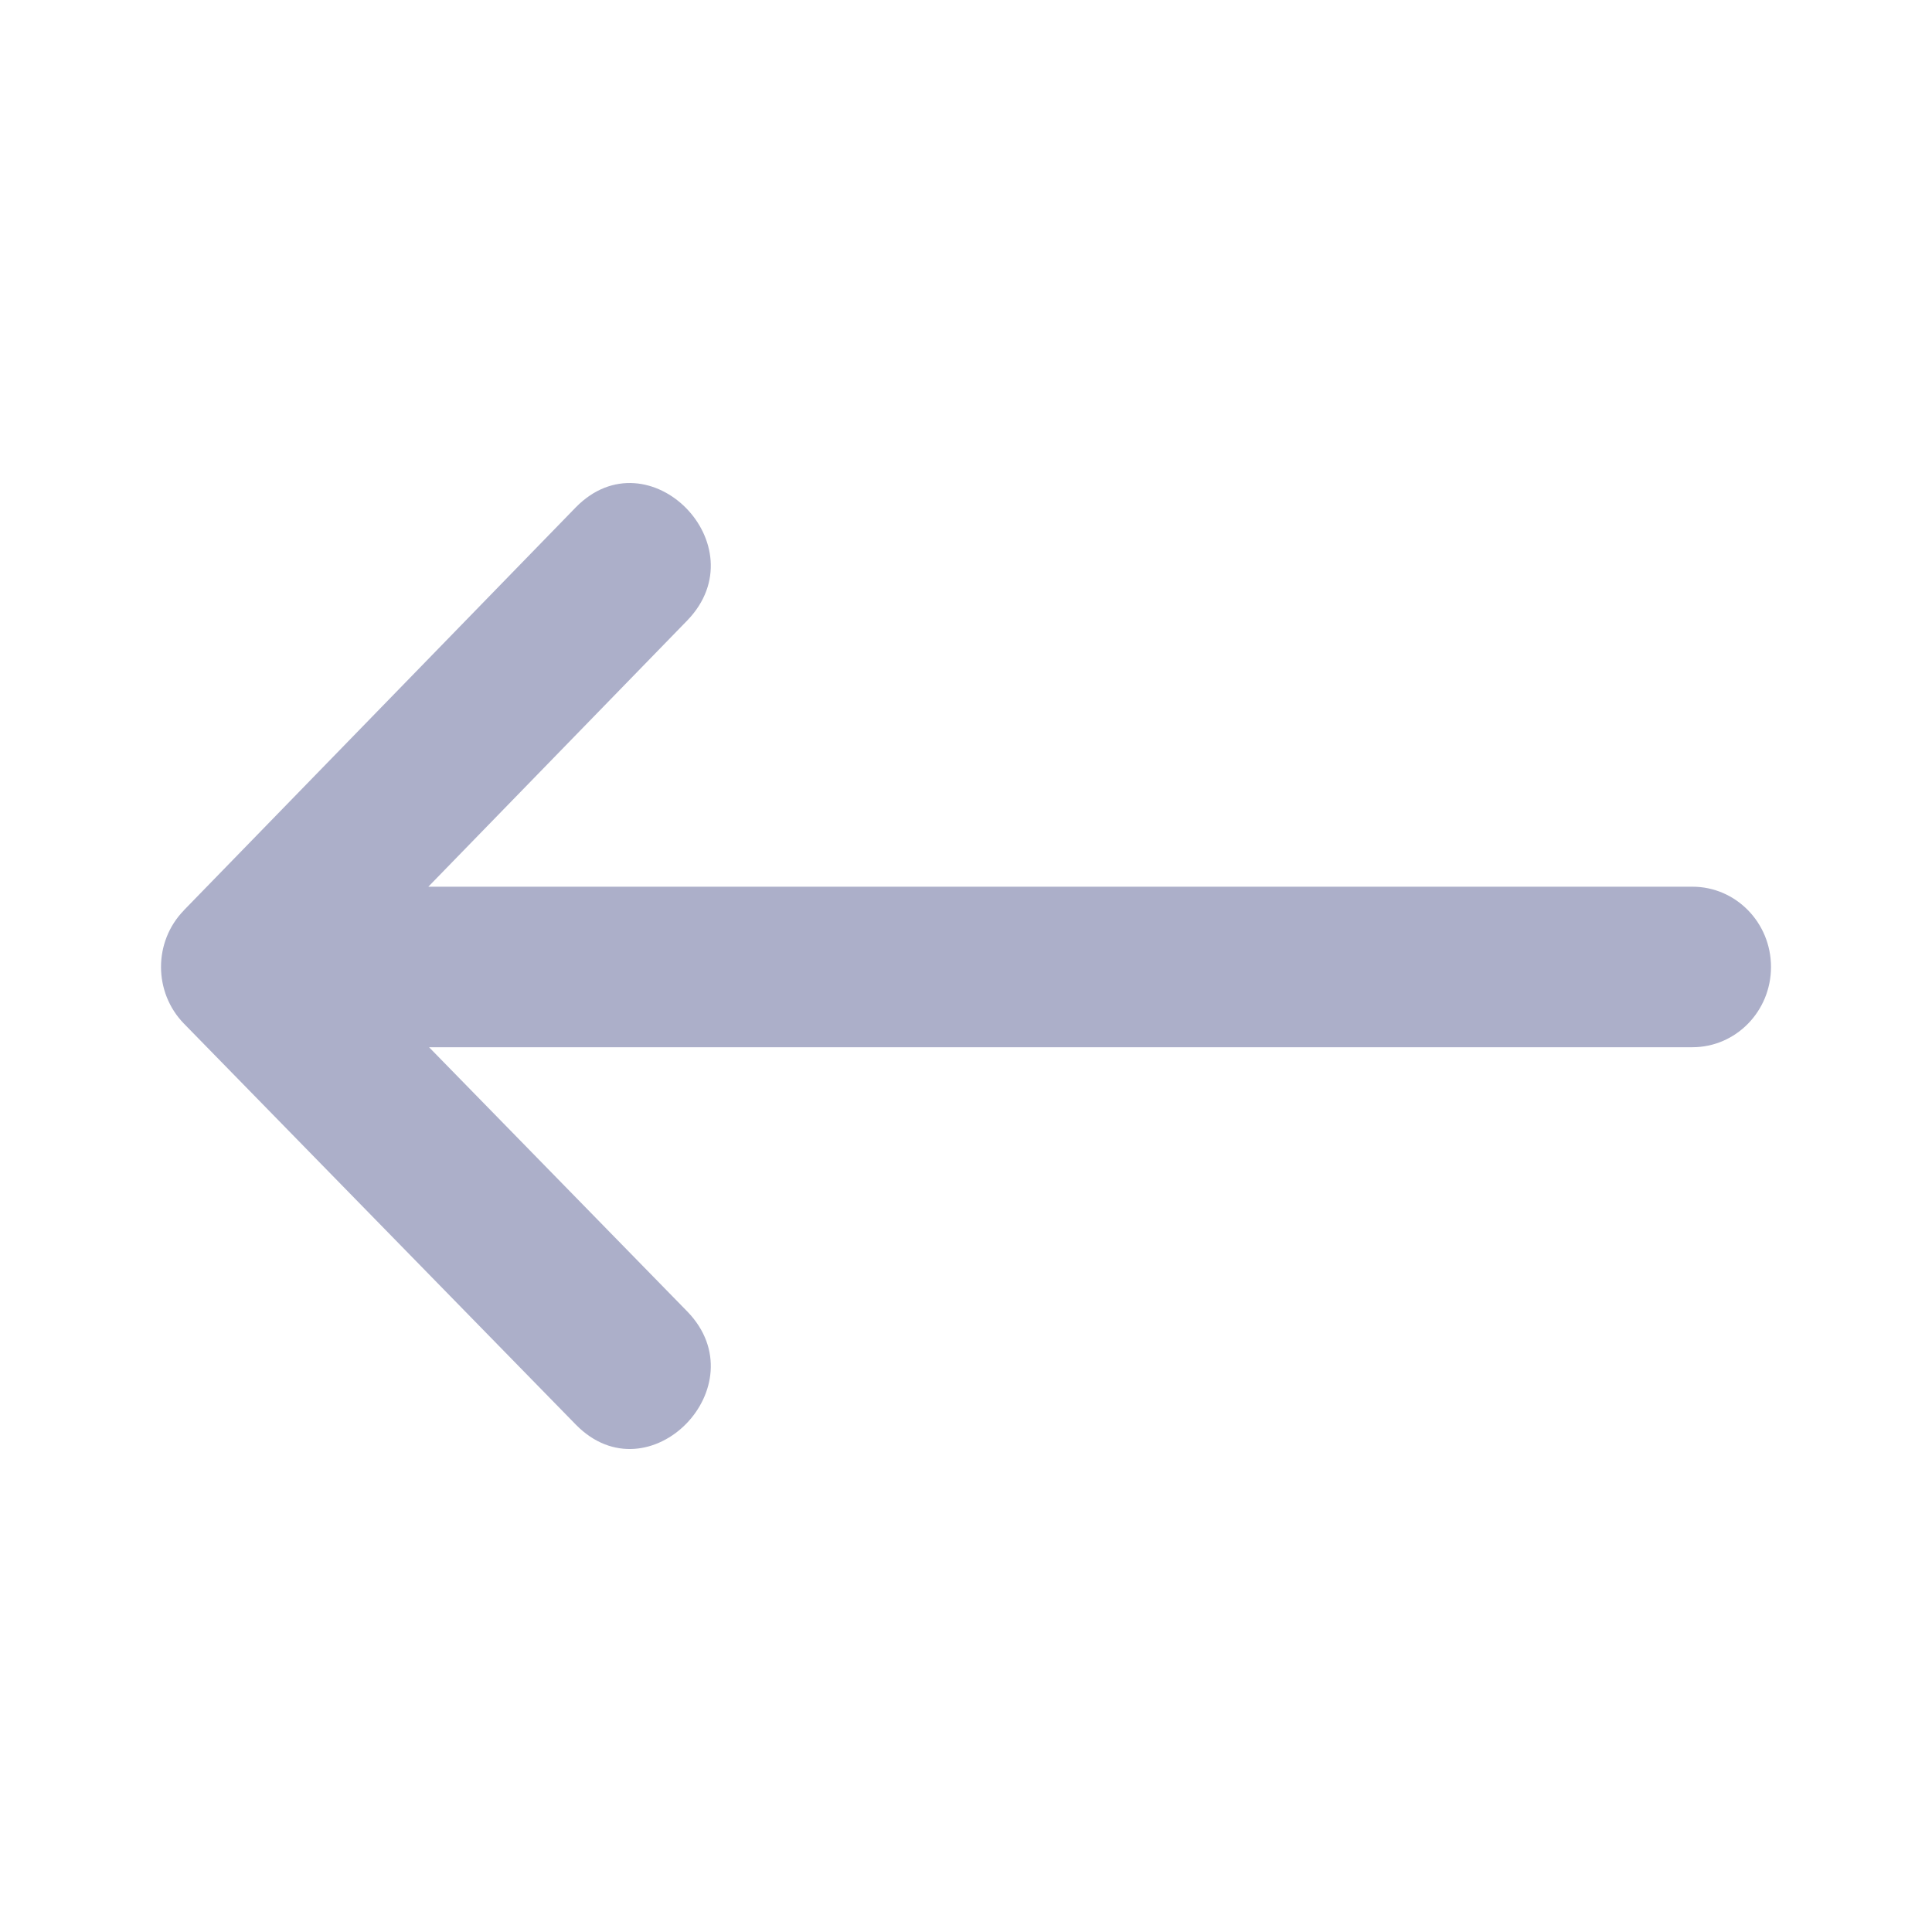 <svg width="24" height="24" viewBox="0 0 24 24" fill="none" xmlns="http://www.w3.org/2000/svg">
<path d="M2.283 11.309L7.154 6.301C8.058 5.382 9.435 6.776 8.539 7.706L5.321 11.015H21.024C21.563 11.015 22 11.461 22 12.012C22 12.563 21.563 13.009 21.024 13.009H5.33L8.538 16.292C9.435 17.217 8.062 18.62 7.156 17.7L2.285 12.716C1.906 12.327 1.905 11.698 2.284 11.309H2.283Z" fill="#ACAFC9"/>
</svg>
